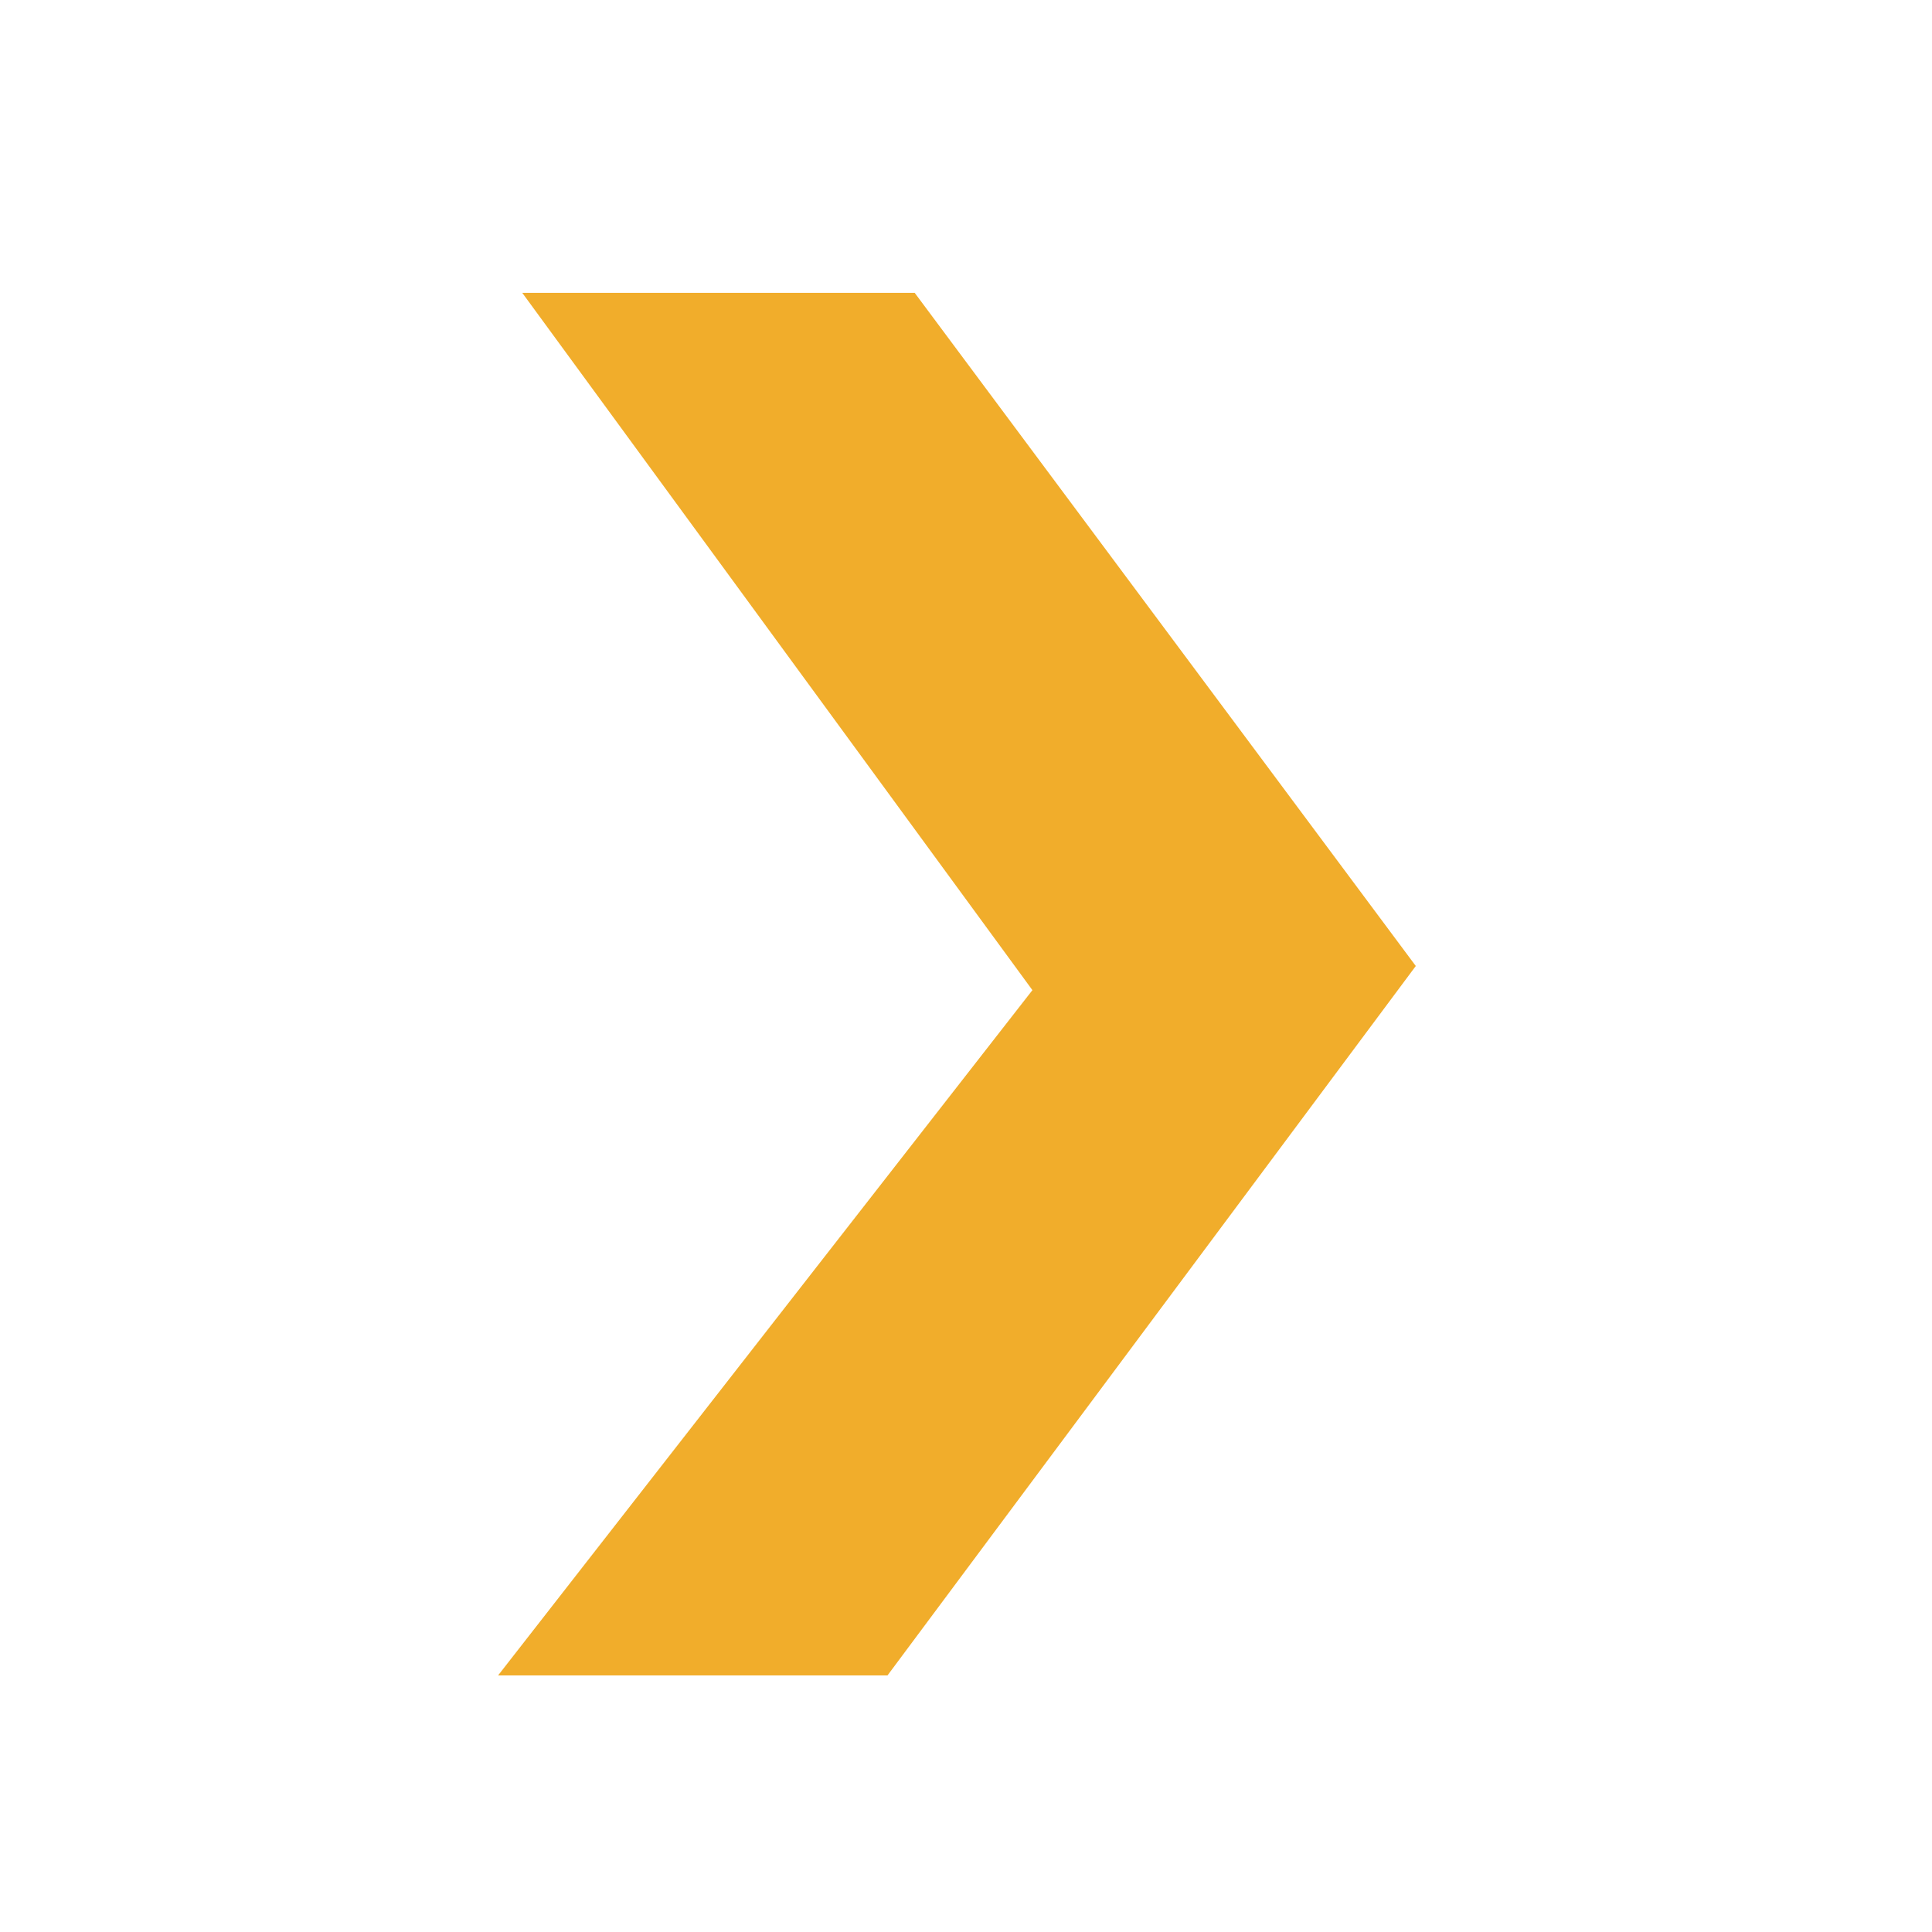 <?xml version="1.0" encoding="utf-8"?>
<!-- Generator: Adobe Illustrator 23.0.3, SVG Export Plug-In . SVG Version: 6.00 Build 0)  -->
<svg version="1.1" id="Layer_1" xmlns="http://www.w3.org/2000/svg" xmlns:xlink="http://www.w3.org/1999/xlink" x="0px" y="0px"
	 viewBox="0 0 64 64" style="enable-background:new 0 0 64 64;" xml:space="preserve">
<style type="text/css">
	.st0{display:none;fill:none;stroke:#454AB4;stroke-width:3;stroke-dasharray:164.934,56.978;}
	.st1{fill:#F1AD2B;}
</style>
<circle class="st0" cx="32" cy="32" r="22.4">
<animateTransform  accumulate="none" additive="replace" attributeName="transform" begin="0s" calcMode="linear" dur="1.5s" fill="remove" keyTimes="0;1" repeatCount="indefinite" restart="always" type="rotate" values="0 50 50;360 50 50">
	</animateTransform>
</circle>
<polygon class="st1" points="16.5,55.5 34.2,32.8 17.3,9.7 30.3,9.7 46.9,32 29.4,55.5 "/>
</svg>

